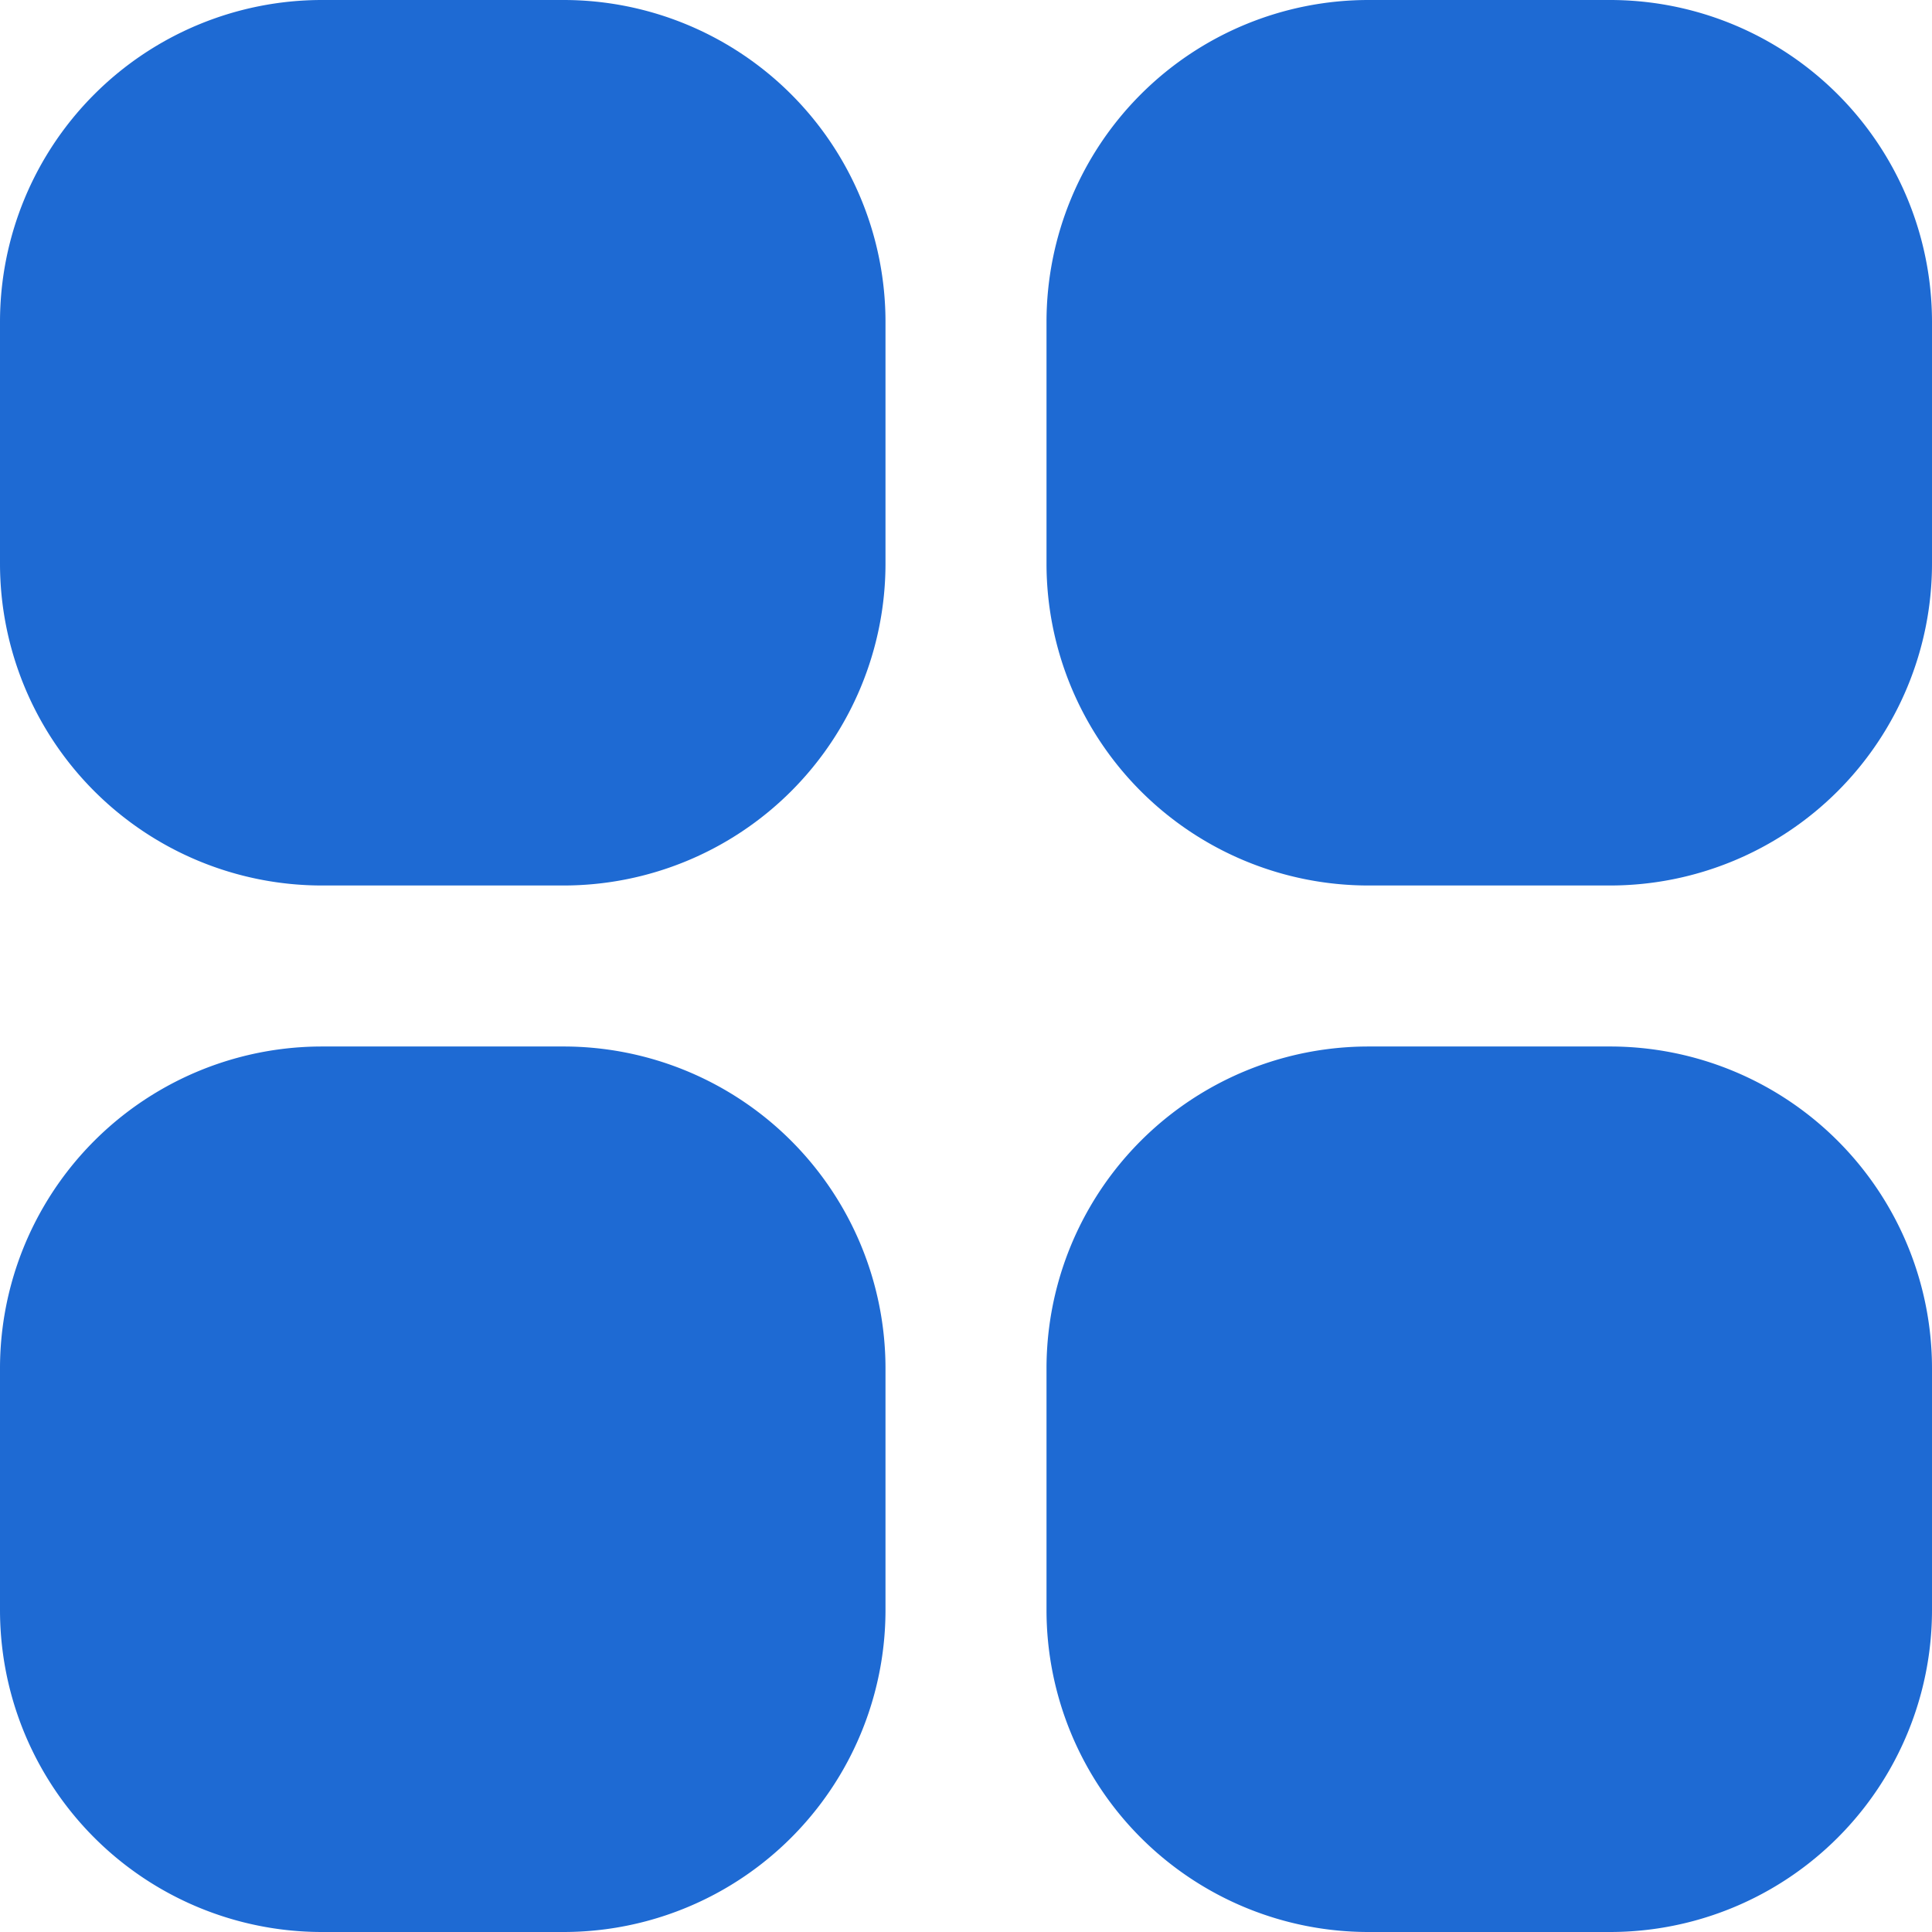 <svg id="apps_2_" data-name="apps (2)" xmlns="http://www.w3.org/2000/svg" width="128" height="128" viewBox="0 0 128 128">
  <path id="Path_29708" data-name="Path 29708" d="M21.333,0h16A21.333,21.333,0,0,1,58.666,21.333v16A21.333,21.333,0,0,1,37.333,58.666h-16A21.333,21.333,0,0,1,0,37.333v-16A21.333,21.333,0,0,1,21.333,0Z" fill="#1e6ad3"/>
  <path id="Path_29709" data-name="Path 29709" d="M298.667,0h16A21.333,21.333,0,0,1,336,21.333v16a21.333,21.333,0,0,1-21.333,21.333h-16a21.333,21.333,0,0,1-21.333-21.333v-16A21.333,21.333,0,0,1,298.667,0Z" transform="translate(-208)" fill="#1e6ad3"/>
  <path id="Path_29710" data-name="Path 29710" d="M21.333,277.333h16a21.333,21.333,0,0,1,21.333,21.333v16A21.333,21.333,0,0,1,37.333,336h-16A21.333,21.333,0,0,1,0,314.667v-16A21.333,21.333,0,0,1,21.333,277.333Z" transform="translate(0 -208)" fill="#1e6ad3"/>
  <path id="Path_29711" data-name="Path 29711" d="M298.667,277.333h16A21.333,21.333,0,0,1,336,298.666v16A21.333,21.333,0,0,1,314.667,336h-16a21.333,21.333,0,0,1-21.333-21.333v-16A21.333,21.333,0,0,1,298.667,277.333Z" transform="translate(-208 -208)" fill="#1e6ad3"/>
</svg>
